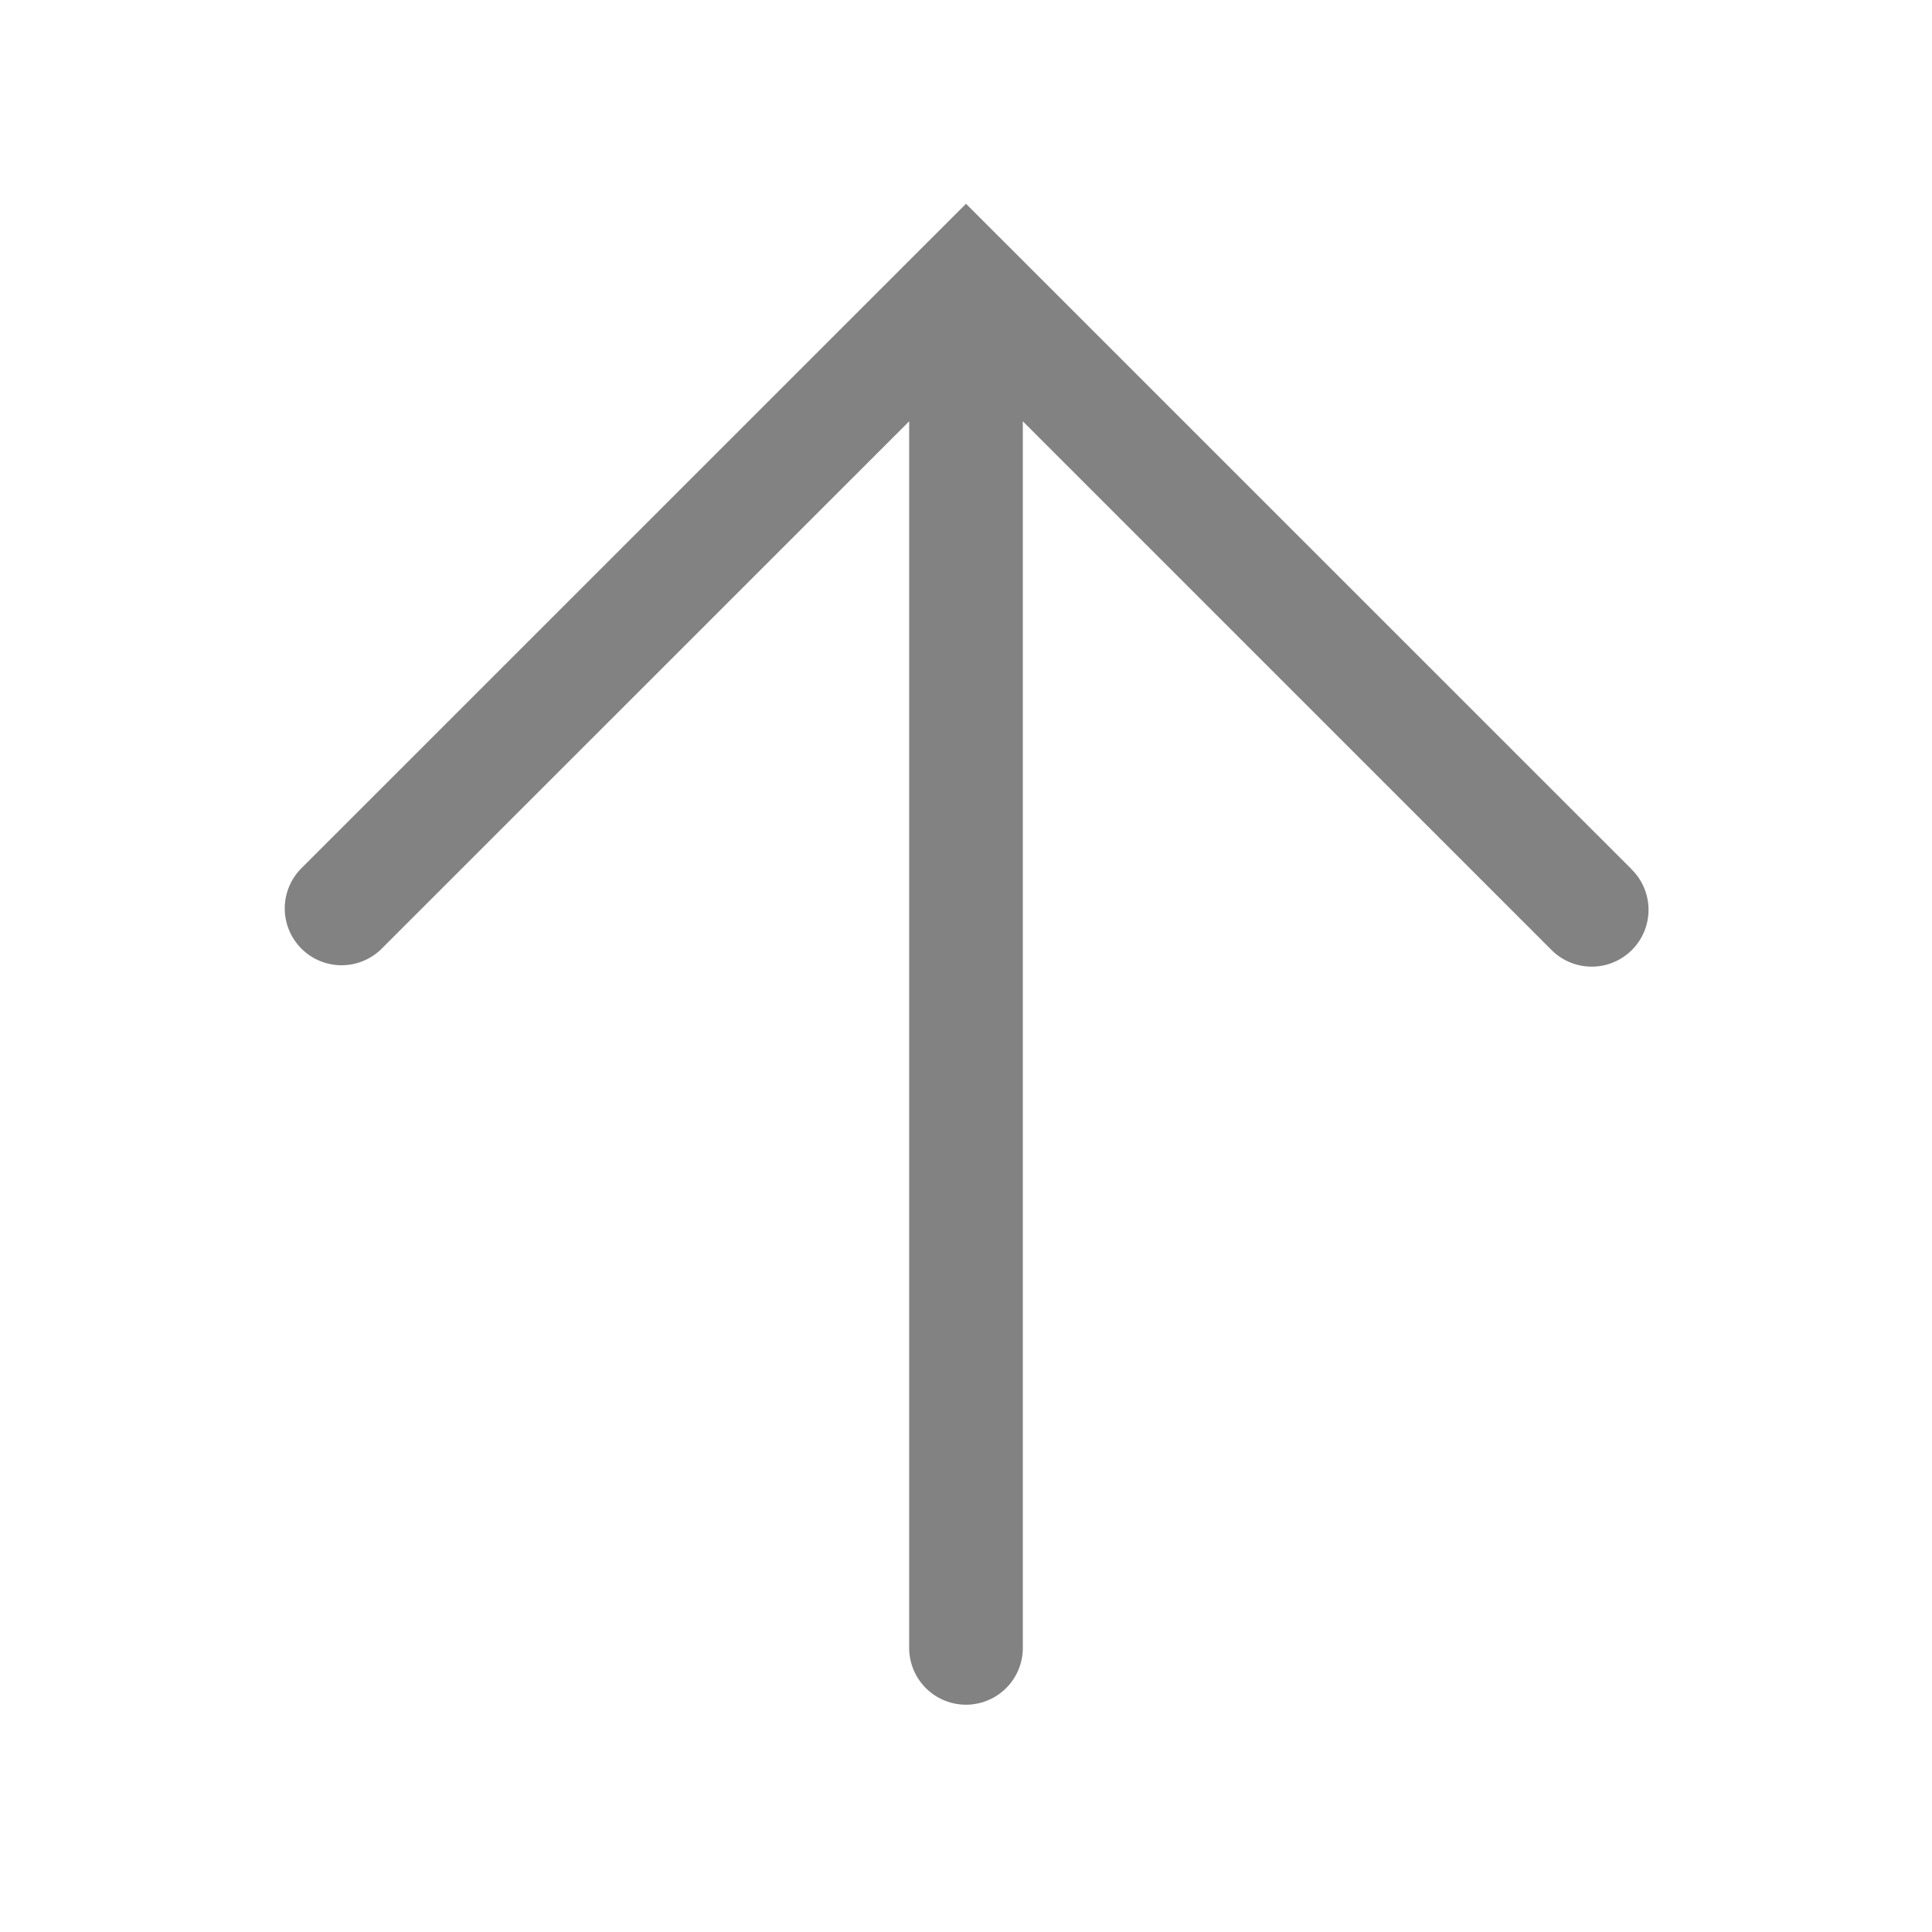 <svg xmlns="http://www.w3.org/2000/svg" width="17" height="17" viewBox="0 0 17 17"><path d="M14.354,7.646,8.5,1.793,2.646,7.646a.5.5,0,0,0,.707.707L8,3.707V14.5a.5.5,0,0,0,1,0V3.707l4.646,4.646a.5.5,0,1,0,.707-.707Z" fill="#828282"/></svg>
